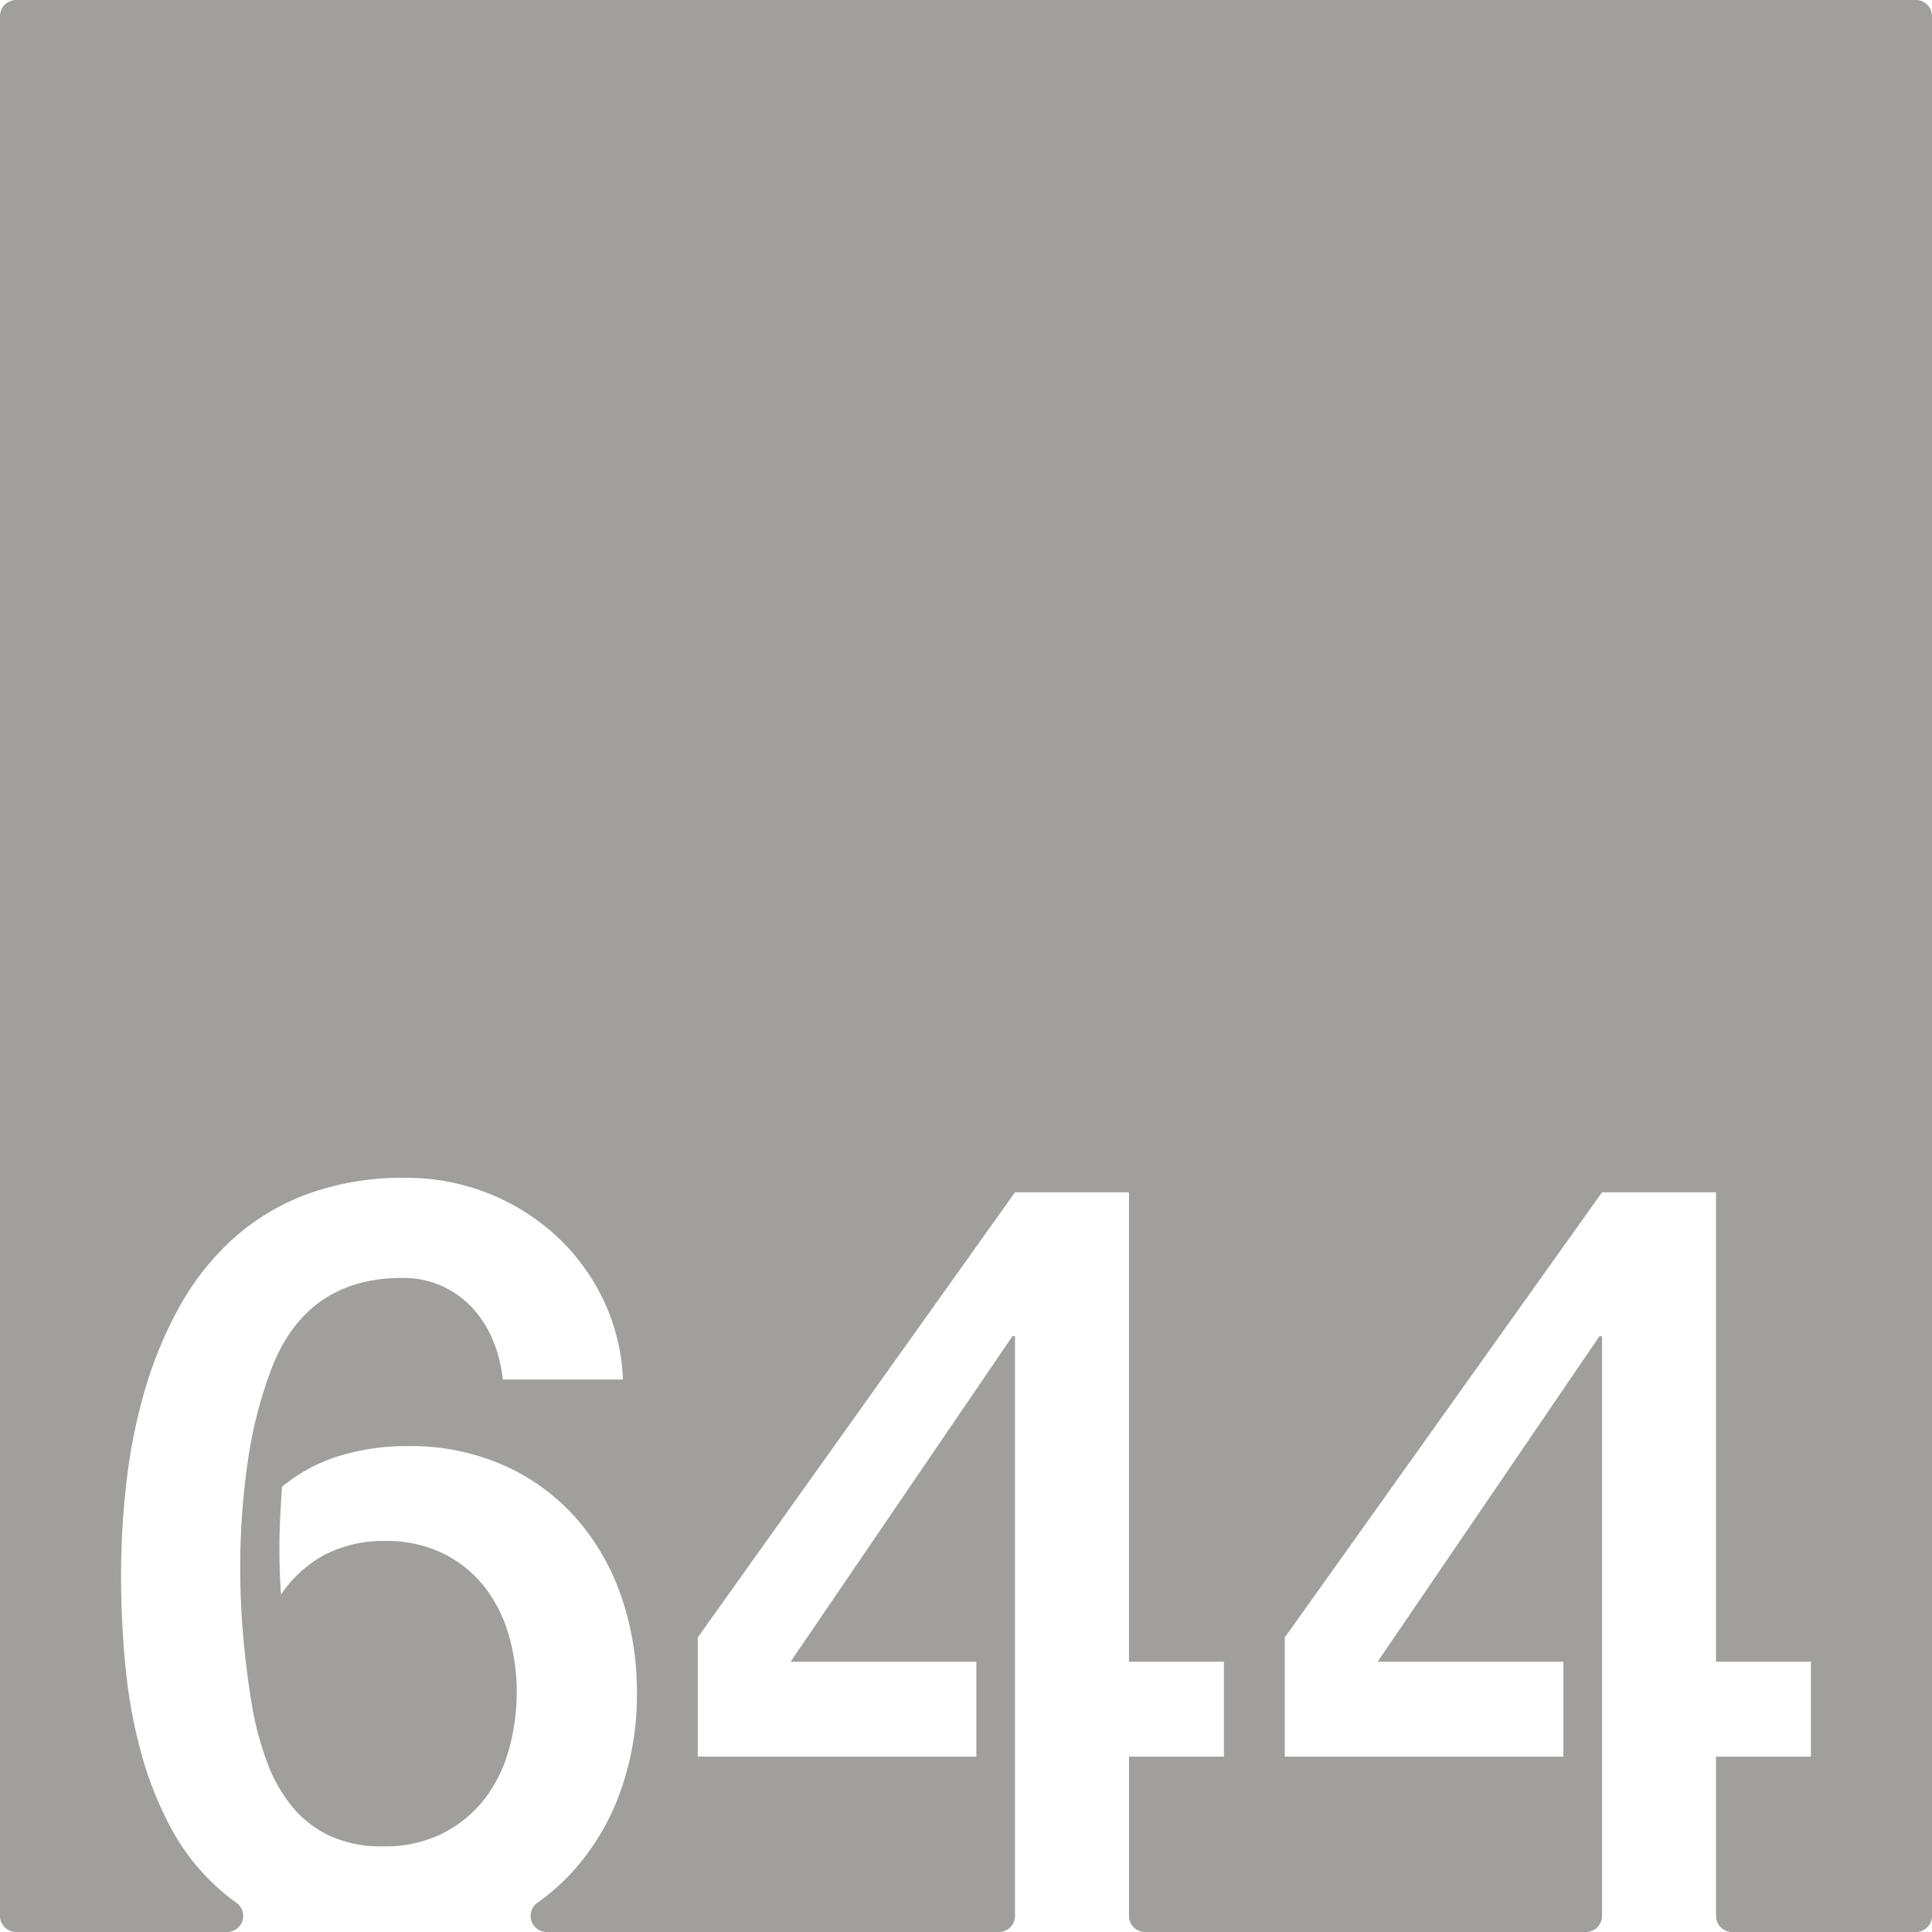 <svg xmlns="http://www.w3.org/2000/svg" width="120mm" height="120mm" viewBox="0 0 340.158 340.158">
  <g id="Zimmernummer">
      <g id="Z-03-644-E">
        <path fill="#A09f9d" stroke="none" d="M337.323,0H2.835A2.835,2.835,0,0,0,0,2.835V337.323a2.835,2.835,0,0,0,2.835,2.835H39.992a2.835,2.835,0,0,0,1.6-5.168q-1.365-.972-2.616-2.052a38.68,38.68,0,0,1-8.719-10.807,62.391,62.391,0,0,1-5.4-13.487,90.08,90.08,0,0,1-2.77-15.258q-.773-7.99-.772-15.985a144.178,144.178,0,0,1,.954-16.483A97.333,97.333,0,0,1,25.493,244.8a70.892,70.892,0,0,1,6.04-14.622,46.716,46.716,0,0,1,9.308-11.9,40.753,40.753,0,0,1,13.123-7.992,48.671,48.671,0,0,1,17.484-2.906A38.923,38.923,0,0,1,97.786,217.46a37.119,37.119,0,0,1,8.355,11.216,35.8,35.8,0,0,1,3.542,14.214H88.522a24.051,24.051,0,0,0-1.726-6.9,19.232,19.232,0,0,0-3.632-5.721,16.486,16.486,0,0,0-5.405-3.86A16.764,16.764,0,0,0,70.812,225q-16.8,0-22.978,15.894a76.767,76.767,0,0,0-4.268,16.846,129.72,129.72,0,0,0-1.272,18.119q0,6.63.59,12.942t1.59,12.125a55.923,55.923,0,0,0,2.543,9.308,27.2,27.2,0,0,0,4.315,7.721,19.057,19.057,0,0,0,6.628,5.222,21.673,21.673,0,0,0,9.492,1.907,22.705,22.705,0,0,0,10.444-2.27,21.667,21.667,0,0,0,7.356-6,25.076,25.076,0,0,0,4.314-8.672,37.2,37.2,0,0,0,1.408-10.218,35.5,35.5,0,0,0-1.453-10.218,24.831,24.831,0,0,0-4.359-8.491,21,21,0,0,0-7.266-5.767,22.875,22.875,0,0,0-10.172-2.135,22.647,22.647,0,0,0-10.263,2.271,21.748,21.748,0,0,0-7.992,7.175q-.272-4.088-.272-8.083,0-2.814.136-5.495t.318-5.4a29.121,29.121,0,0,1,9.944-5.4,40.206,40.206,0,0,1,12.216-1.772,40.481,40.481,0,0,1,16.939,3.407,37.19,37.19,0,0,1,12.668,9.263,41.01,41.01,0,0,1,7.947,13.759,51,51,0,0,1,2.77,16.984A50.187,50.187,0,0,1,109,316.045a41.819,41.819,0,0,1-8.808,14.168,38.306,38.306,0,0,1-5.593,4.819,2.83,2.83,0,0,0,1.661,5.126h79.611a2.835,2.835,0,0,0,2.835-2.835V235.261h-.455L139.2,292.568h32.7v16.711H122.852V288.3l55.855-78.378h20.071v82.646h16.711v16.711H198.778v28.044a2.834,2.834,0,0,0,2.834,2.835h77.613a2.835,2.835,0,0,0,2.835-2.835V235.261h-.454l-39.053,57.307h32.7v16.711H226.206V288.3l55.854-78.378h20.071v82.646h16.711v16.711H302.131v28.044a2.835,2.835,0,0,0,2.835,2.835h32.357a2.836,2.836,0,0,0,2.835-2.835V2.835A2.835,2.835,0,0,0,337.323,0Z"/>
      </g>
    </g>
</svg>
